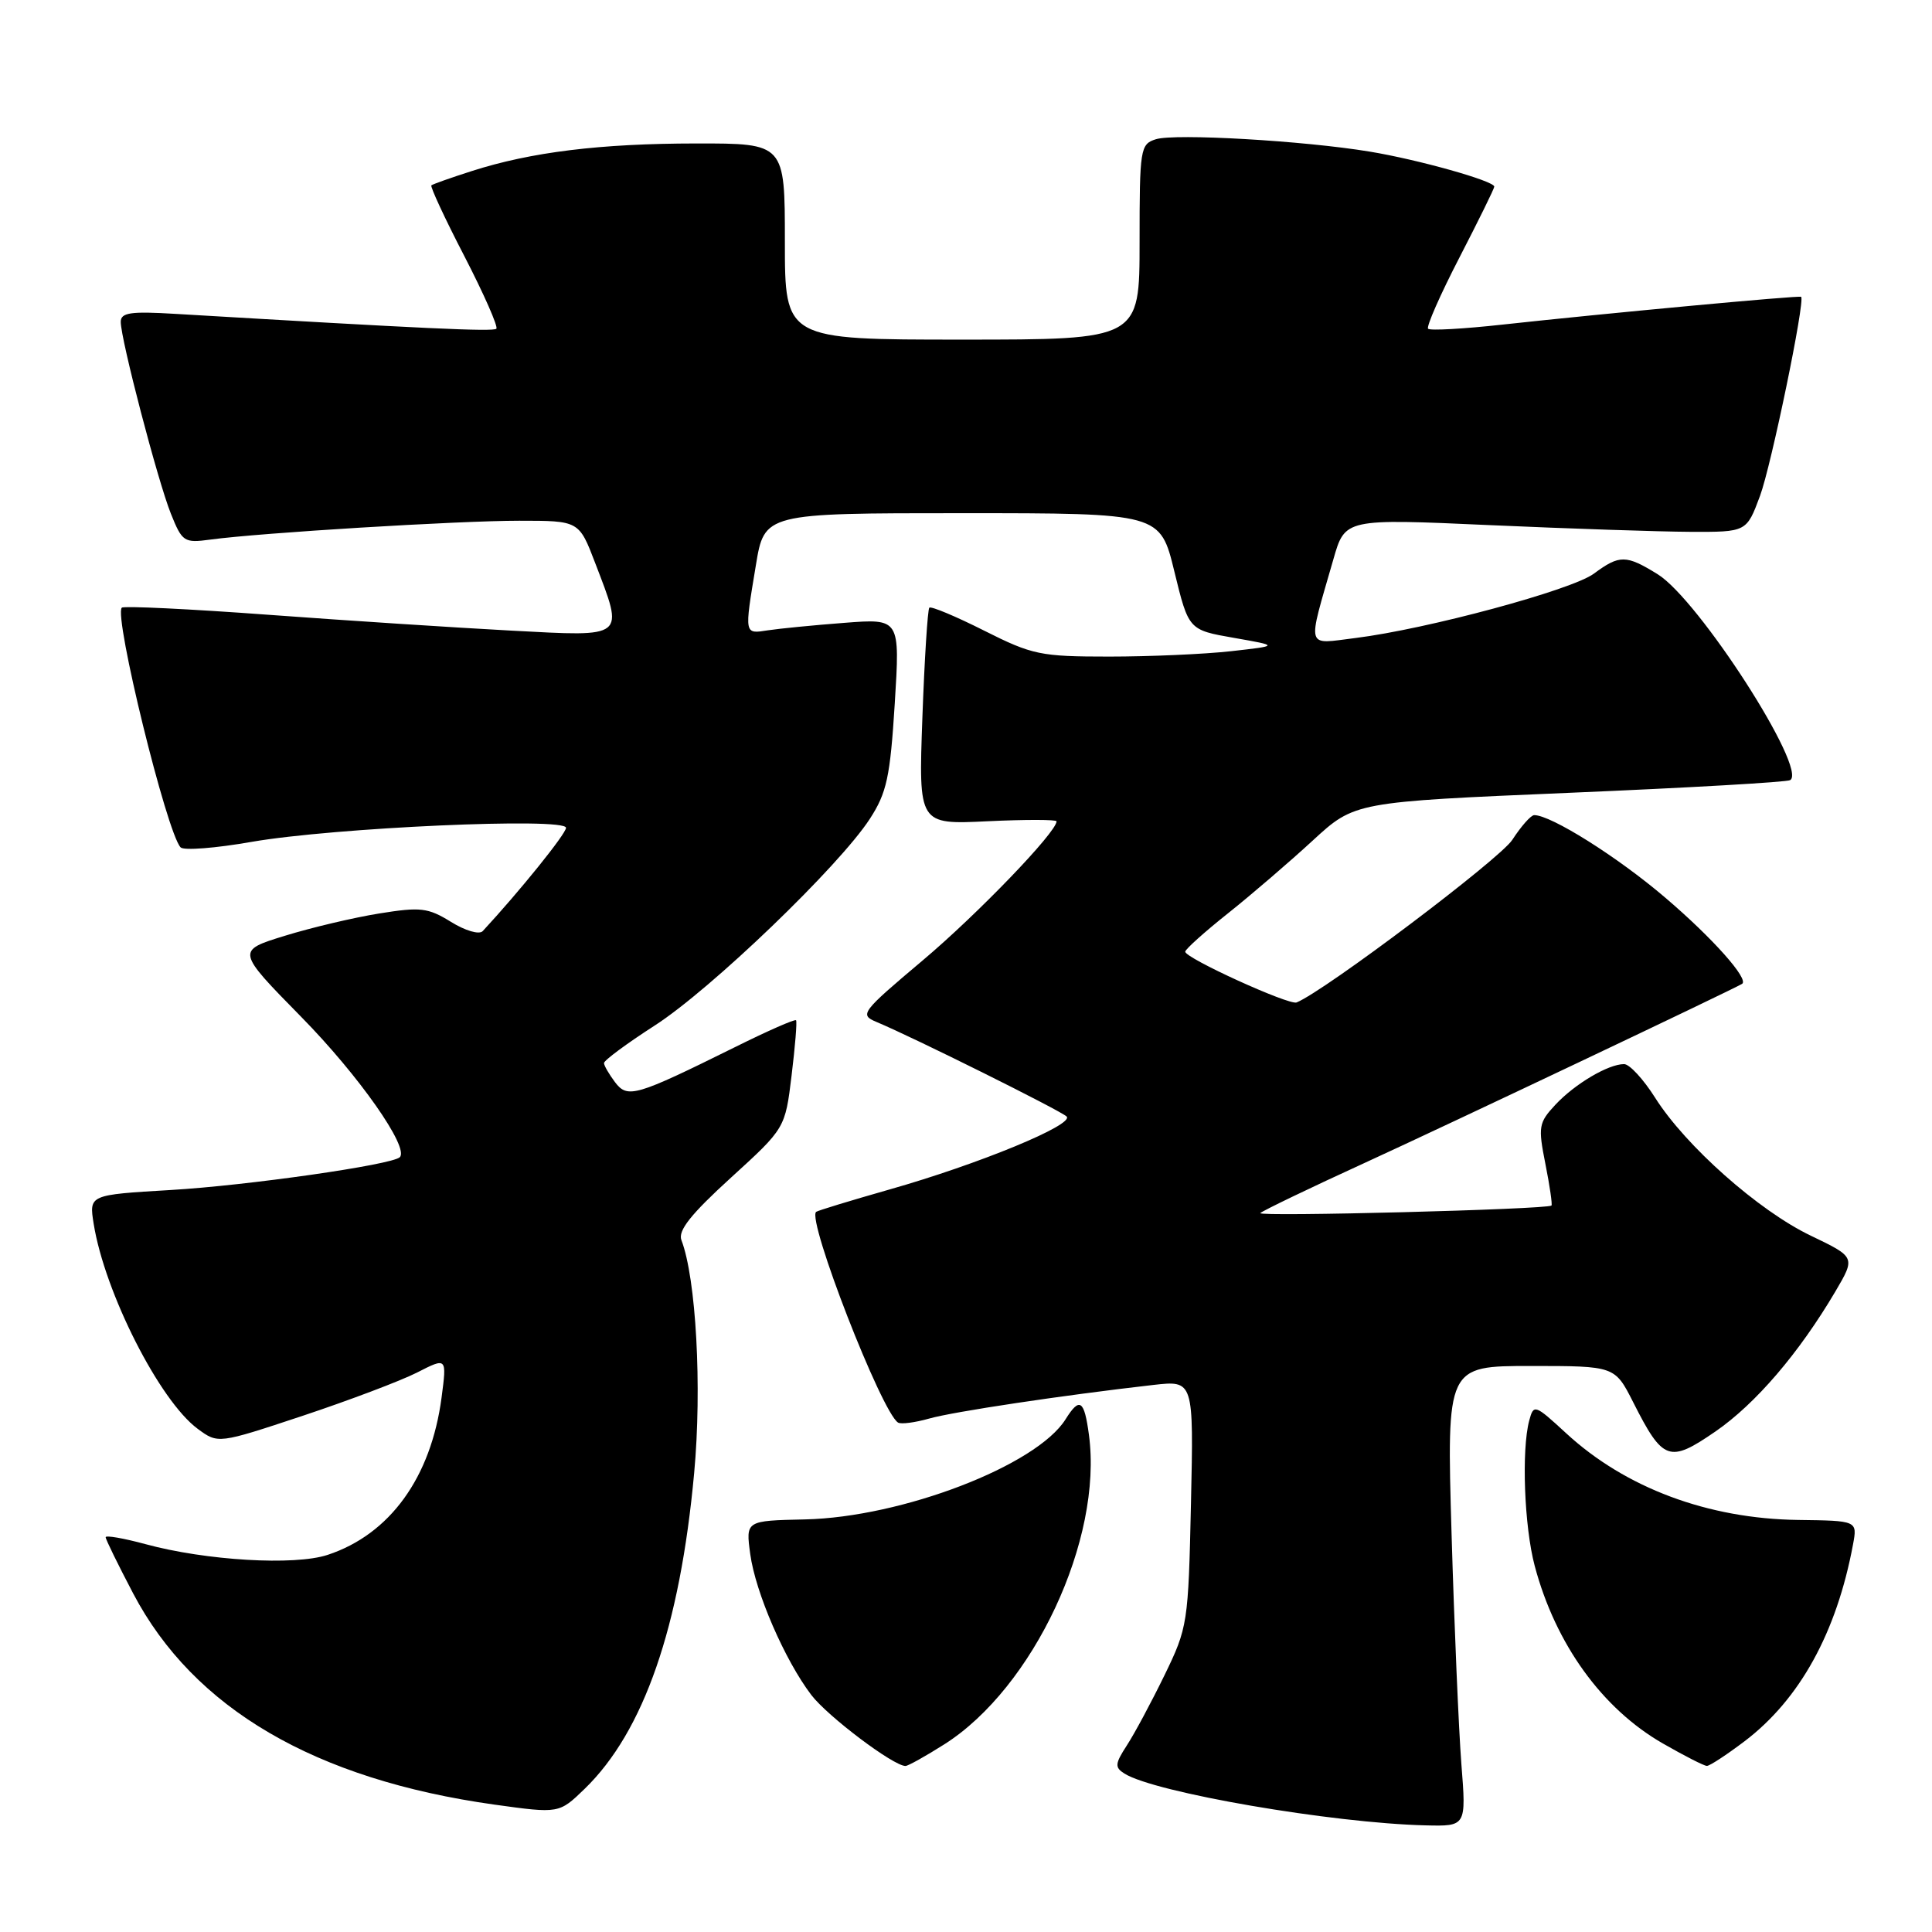 <?xml version="1.0" encoding="UTF-8" standalone="no"?>
<!DOCTYPE svg PUBLIC "-//W3C//DTD SVG 1.1//EN" "http://www.w3.org/Graphics/SVG/1.1/DTD/svg11.dtd" >
<svg xmlns="http://www.w3.org/2000/svg" xmlns:xlink="http://www.w3.org/1999/xlink" version="1.1" viewBox="0 0 256 256">
 <g >
 <path fill="currentColor"
d=" M 193.64 233.75 C 193.29 229.21 192.70 215.49 192.34 203.25 C 191.69 181.00 191.69 181.00 202.83 181.00 C 213.97 181.00 213.97 181.00 216.41 185.81 C 220.35 193.60 221.18 193.89 227.29 189.69 C 232.62 186.02 238.36 179.32 243.19 171.14 C 245.87 166.58 245.87 166.58 239.93 163.73 C 233.02 160.42 223.34 151.83 219.31 145.45 C 217.76 143.00 215.92 141.00 215.20 141.00 C 213.11 141.00 208.69 143.61 206.11 146.37 C 203.88 148.76 203.79 149.28 204.77 154.21 C 205.35 157.12 205.71 159.61 205.58 159.74 C 205.09 160.25 166.53 161.25 167.00 160.74 C 167.28 160.44 173.57 157.41 181.00 154.01 C 191.91 149.01 229.53 131.16 230.83 130.37 C 231.81 129.78 226.93 124.29 220.65 118.94 C 214.32 113.53 205.48 107.98 203.28 108.01 C 202.85 108.02 201.55 109.49 200.39 111.28 C 198.75 113.81 175.63 131.25 171.81 132.83 C 170.82 133.24 156.98 126.93 157.05 126.10 C 157.07 125.77 159.63 123.47 162.74 121.00 C 165.84 118.53 170.89 114.19 173.94 111.38 C 179.50 106.26 179.50 106.26 207.97 105.05 C 223.62 104.39 236.78 103.64 237.21 103.37 C 239.55 101.93 225.08 79.45 219.65 76.09 C 215.46 73.50 214.60 73.49 211.20 76.01 C 208.26 78.19 189.08 83.36 179.61 84.54 C 172.93 85.36 173.19 86.26 176.68 74.11 C 178.22 68.72 178.22 68.72 197.36 69.58 C 207.89 70.05 219.86 70.45 223.96 70.47 C 231.43 70.50 231.43 70.50 233.21 65.71 C 234.70 61.70 239.21 39.88 238.66 39.33 C 238.46 39.12 212.52 41.54 199.10 43.01 C 193.94 43.58 189.49 43.83 189.23 43.56 C 188.97 43.30 190.83 39.06 193.38 34.13 C 195.92 29.21 198.00 24.98 198.00 24.73 C 198.00 23.98 187.93 21.15 181.50 20.09 C 172.73 18.64 155.66 17.66 153.16 18.45 C 151.09 19.10 151.00 19.70 151.00 32.07 C 151.00 45.00 151.00 45.00 127.50 45.00 C 104.00 45.00 104.00 45.00 104.00 32.00 C 104.00 19.00 104.00 19.00 92.25 19.01 C 79.55 19.02 70.38 20.14 62.50 22.67 C 59.75 23.55 57.35 24.40 57.16 24.56 C 56.98 24.71 58.94 28.95 61.54 33.96 C 64.13 38.98 66.03 43.30 65.77 43.56 C 65.36 43.97 56.16 43.54 23.25 41.59 C 17.30 41.23 16.00 41.42 16.00 42.65 C 16.00 44.97 20.89 63.68 22.64 68.06 C 24.14 71.80 24.39 71.97 27.86 71.50 C 34.48 70.60 60.74 69.00 68.80 69.00 C 76.72 69.00 76.72 69.00 78.86 74.59 C 82.71 84.65 83.07 84.37 67.75 83.56 C 60.46 83.17 45.97 82.23 35.55 81.46 C 25.13 80.69 16.40 80.27 16.14 80.52 C 15.05 81.61 22.10 110.35 23.93 112.28 C 24.33 112.72 28.57 112.39 33.35 111.55 C 44.23 109.66 75.00 108.28 75.00 109.69 C 75.00 110.48 68.82 118.14 63.96 123.38 C 63.50 123.87 61.65 123.33 59.75 122.15 C 56.71 120.27 55.71 120.16 50.25 121.04 C 46.89 121.58 41.26 122.91 37.73 124.00 C 31.31 125.98 31.31 125.98 39.91 134.74 C 47.55 142.51 54.28 152.10 52.97 153.34 C 51.91 154.35 32.76 157.09 22.65 157.68 C 11.80 158.32 11.80 158.32 12.41 162.15 C 13.87 171.26 21.14 185.60 26.20 189.33 C 28.90 191.32 28.90 191.32 40.11 187.60 C 46.27 185.55 53.09 182.97 55.26 181.87 C 59.21 179.85 59.21 179.85 58.51 185.18 C 57.11 195.78 51.66 203.31 43.41 206.03 C 39.03 207.48 27.29 206.79 19.25 204.60 C 16.36 203.82 14.00 203.41 14.00 203.69 C 14.00 203.98 15.64 207.32 17.64 211.13 C 25.66 226.39 41.73 235.79 65.51 239.12 C 74.08 240.31 74.08 240.31 77.47 237.03 C 85.30 229.44 90.11 215.58 91.98 195.18 C 93.03 183.81 92.24 169.40 90.29 164.32 C 89.81 163.07 91.54 160.89 96.84 156.06 C 104.04 149.50 104.04 149.50 104.89 142.50 C 105.36 138.65 105.63 135.36 105.48 135.19 C 105.33 135.01 101.67 136.62 97.35 138.77 C 84.20 145.28 83.16 145.59 81.49 143.39 C 80.71 142.35 80.05 141.22 80.03 140.87 C 80.01 140.52 83.04 138.28 86.75 135.89 C 94.20 131.10 111.19 114.77 115.26 108.50 C 117.50 105.04 117.95 102.98 118.56 93.23 C 119.26 81.96 119.26 81.96 111.88 82.53 C 107.82 82.84 103.26 83.29 101.75 83.52 C 98.60 84.01 98.62 84.16 100.15 74.94 C 101.29 68.00 101.29 68.00 127.51 68.00 C 153.73 68.00 153.73 68.00 155.61 75.73 C 157.50 83.47 157.50 83.47 163.50 84.52 C 169.50 85.57 169.50 85.57 163.10 86.29 C 159.59 86.68 152.33 87.00 146.97 87.00 C 137.87 87.00 136.80 86.78 130.40 83.56 C 126.63 81.66 123.37 80.30 123.14 80.52 C 122.92 80.75 122.50 87.31 122.22 95.10 C 121.71 109.26 121.71 109.26 130.86 108.82 C 135.88 108.58 140.00 108.59 140.00 108.83 C 140.00 110.26 129.54 121.13 122.26 127.26 C 114.12 134.12 113.86 134.46 116.13 135.41 C 121.00 137.44 140.53 147.16 141.33 147.94 C 142.41 149.01 129.65 154.27 117.87 157.61 C 112.72 159.08 108.34 160.41 108.14 160.58 C 106.90 161.64 116.82 187.15 119.00 188.50 C 119.39 188.74 121.24 188.50 123.11 187.97 C 126.29 187.06 140.81 184.88 152.84 183.51 C 158.17 182.91 158.17 182.91 157.81 199.20 C 157.46 215.12 157.38 215.65 154.29 222.00 C 152.55 225.57 150.31 229.75 149.31 231.28 C 147.73 233.72 147.69 234.19 149.00 235.01 C 153.01 237.53 176.53 241.57 188.89 241.87 C 194.29 242.00 194.29 242.00 193.64 233.75 Z  M 125.13 231.13 C 136.94 223.64 146.15 203.96 144.29 190.13 C 143.67 185.49 143.06 185.08 141.20 188.05 C 137.37 194.19 119.51 201.05 106.65 201.33 C 98.81 201.50 98.81 201.50 99.41 205.92 C 100.10 211.01 103.99 219.98 107.50 224.59 C 109.67 227.43 118.38 234.00 119.98 234.00 C 120.32 234.00 122.64 232.71 125.13 231.13 Z  M 231.17 230.72 C 238.48 225.17 243.36 216.32 245.53 204.67 C 246.12 201.50 246.12 201.50 238.26 201.40 C 226.31 201.24 215.38 197.16 207.52 189.91 C 203.36 186.08 203.22 186.03 202.63 188.23 C 201.59 192.14 201.97 202.29 203.36 207.50 C 206.12 217.86 212.29 226.40 220.34 231.02 C 223.18 232.65 225.80 233.99 226.17 233.99 C 226.54 234.00 228.79 232.52 231.17 230.72 Z "/>
</g>
</svg>